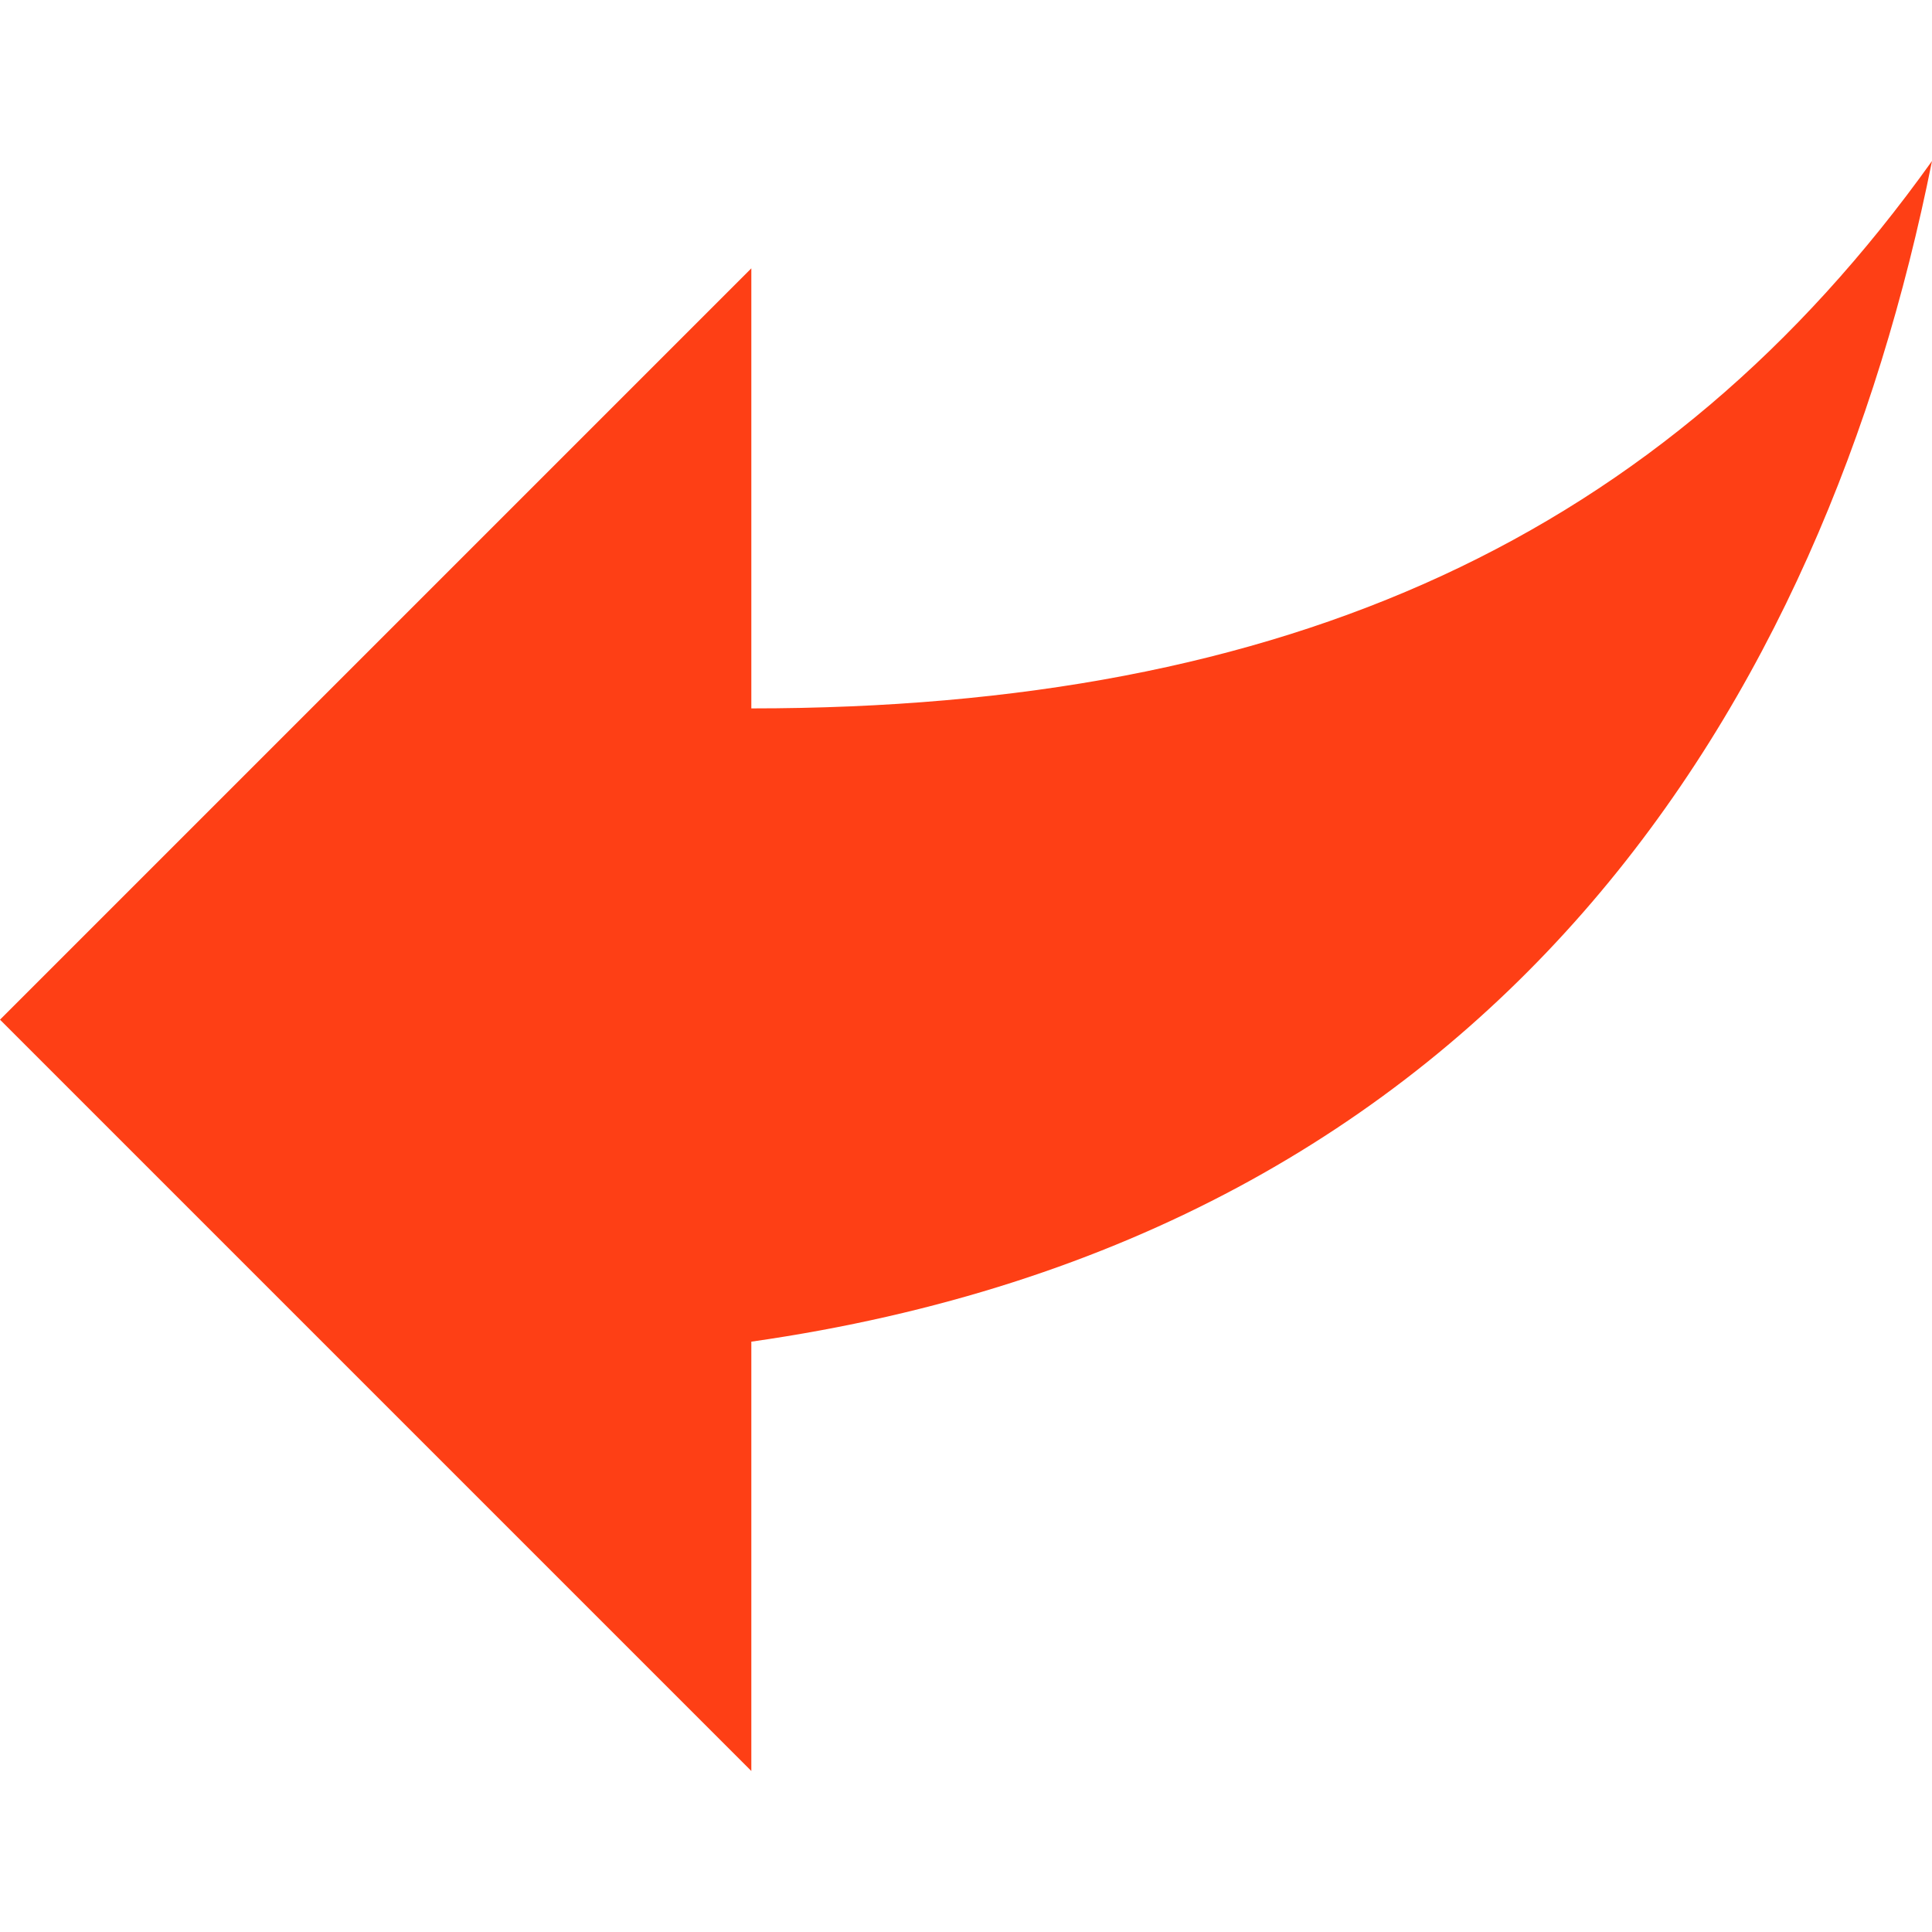 <svg width="459" height="459" viewBox="0 0 459 459" fill="none" xmlns="http://www.w3.org/2000/svg">
<path d="M178.5 318.75V420.75L0 242.25L178.5 63.75V168.3C306 168.3 395.25 127.5 459 38.25C433.5 165.75 357 293.25 178.5 318.75Z" fill="#FE3F15"/>
</svg>

